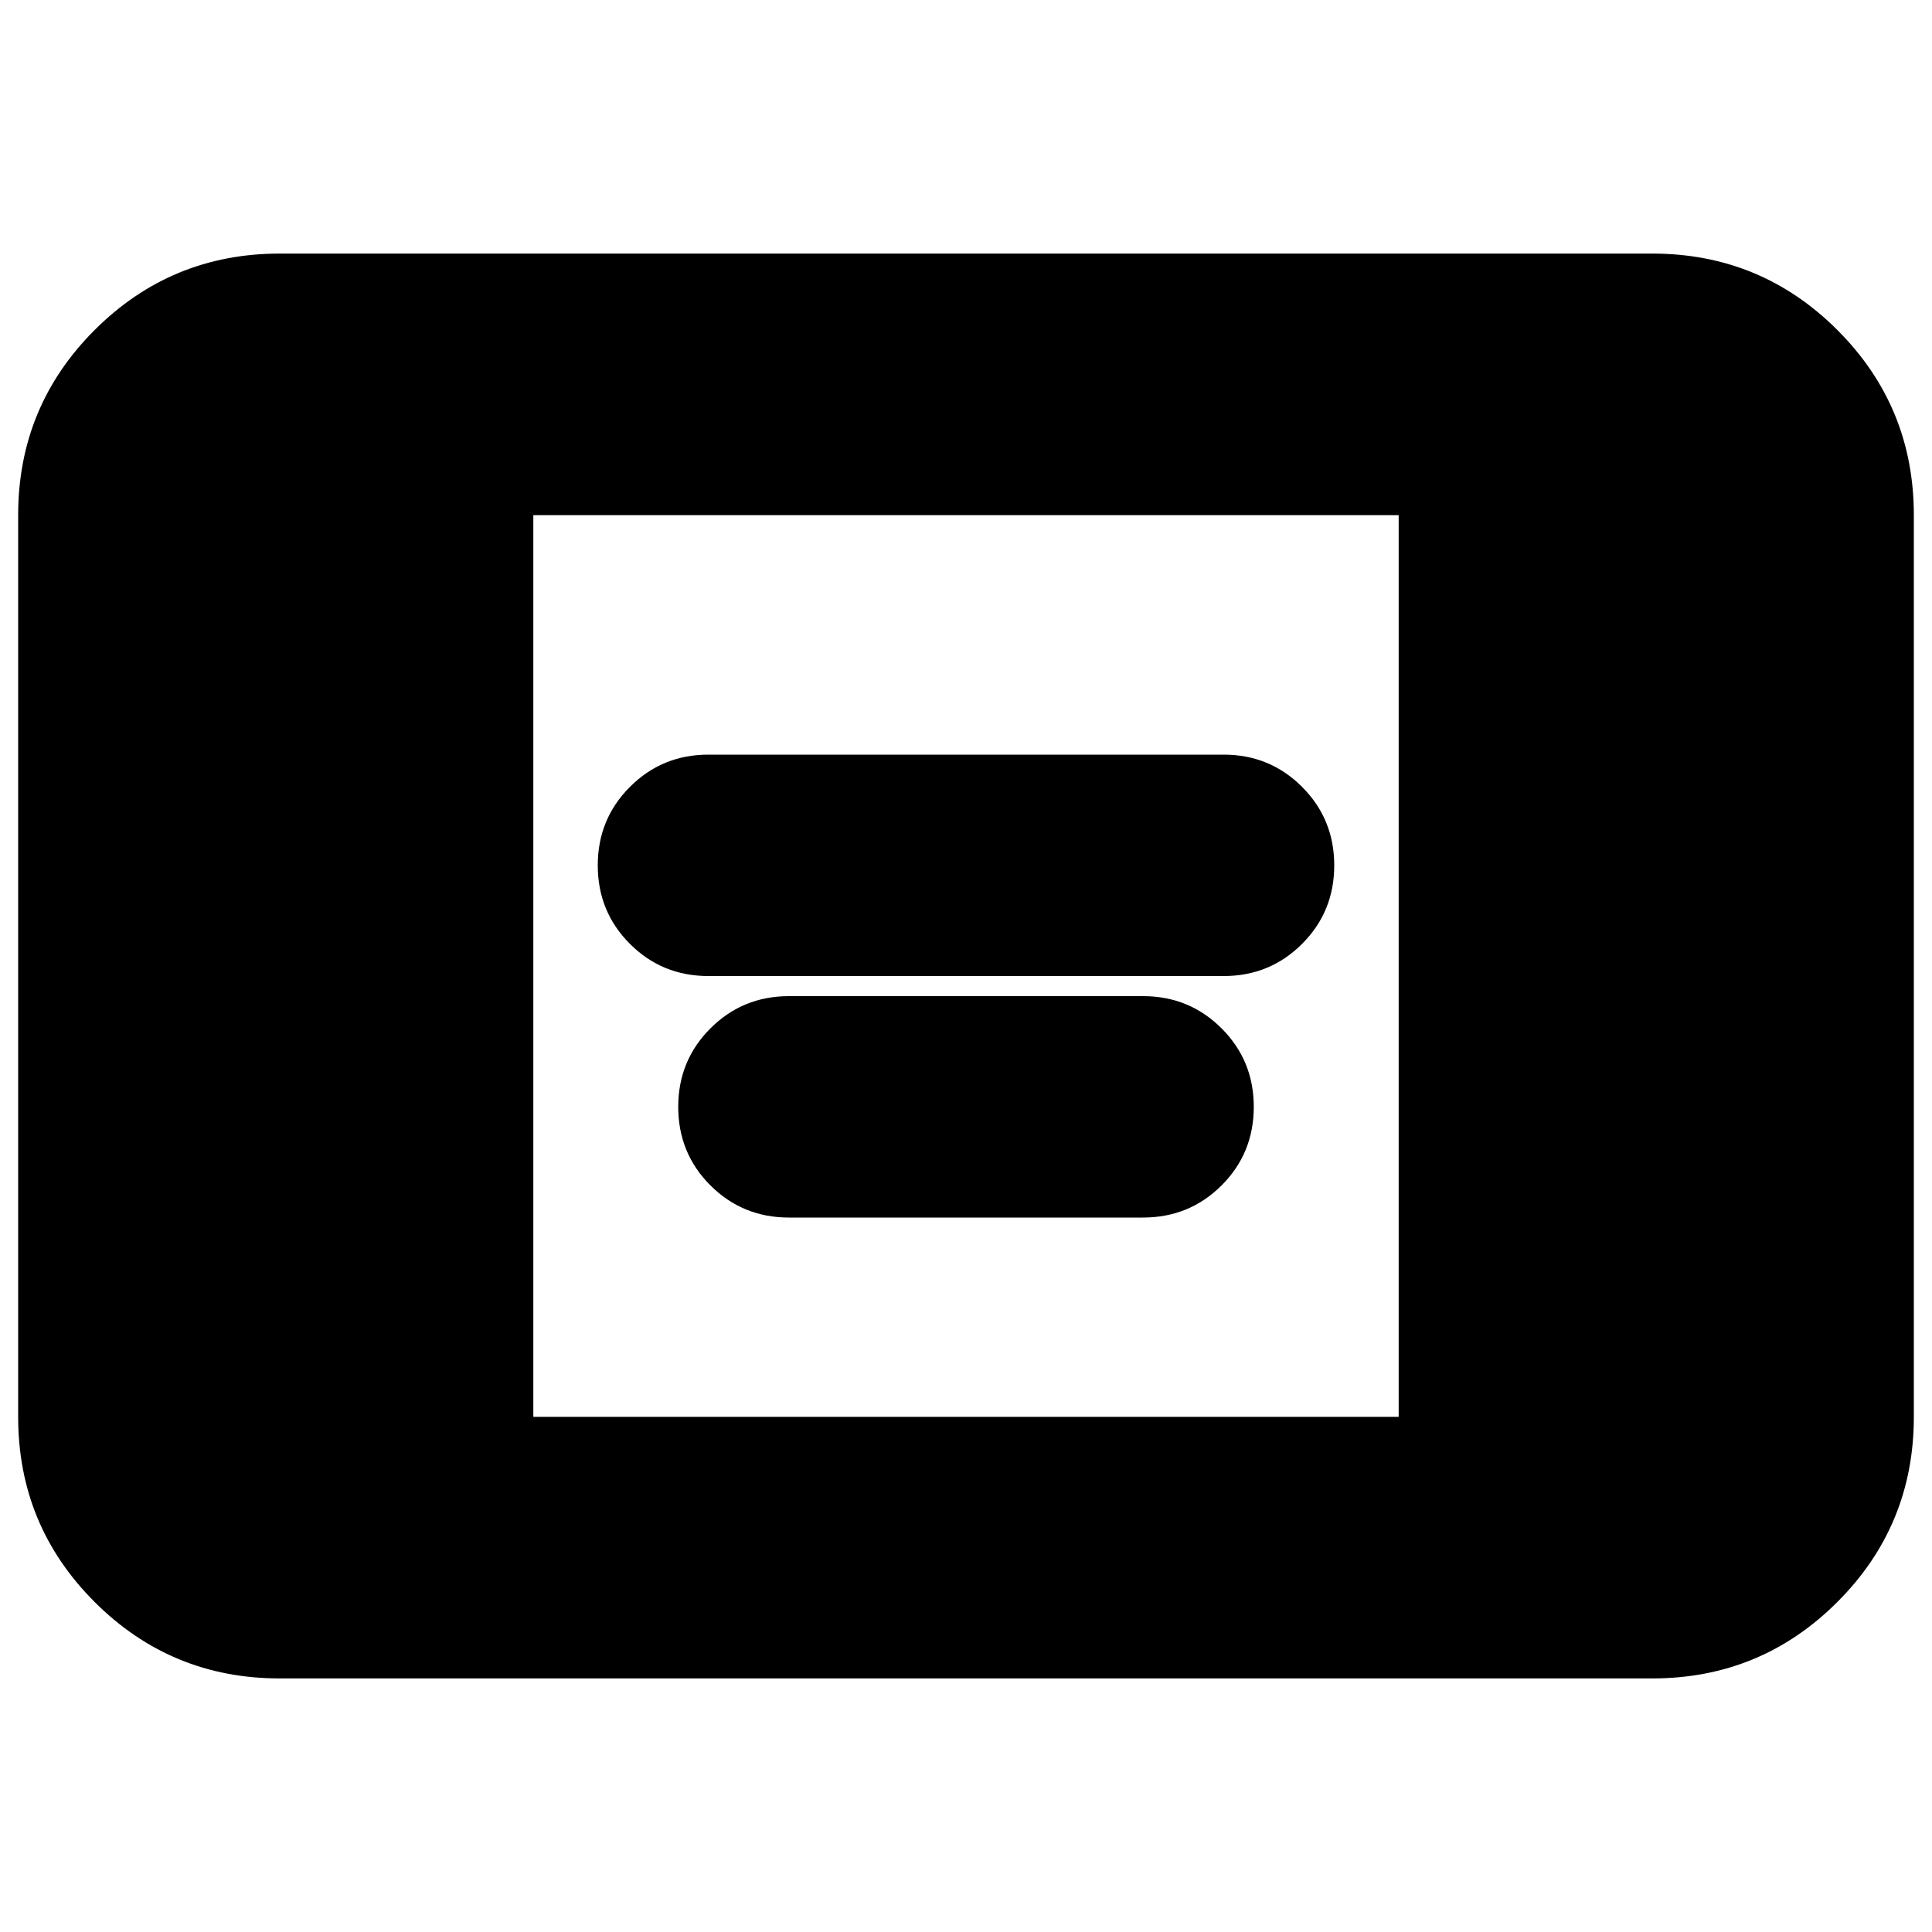 <svg xmlns="http://www.w3.org/2000/svg" height="20" width="20"><path d="M7.333 10.104q-.479 0-.812-.333-.333-.333-.333-.813 0-.479.333-.812.333-.334.812-.334h5.334q.479 0 .812.334.333.333.333.812 0 .48-.333.813-.333.333-.812.333Zm.834 2.5q-.479 0-.813-.333-.333-.333-.333-.813 0-.479.333-.812.334-.334.813-.334h3.666q.479 0 .813.334.333.333.333.812 0 .48-.333.813-.334.333-.813.333Zm-5.271 4.771q-1.125 0-1.917-.792-.791-.791-.791-1.916V5.333q0-1.125.791-1.916.792-.792 1.917-.792h14.208q1.125 0 1.917.792.791.791.791 1.916v9.334q0 1.125-.791 1.916-.792.792-1.917.792Zm2.625-2.708h8.958V5.333H5.521Z"/></svg>